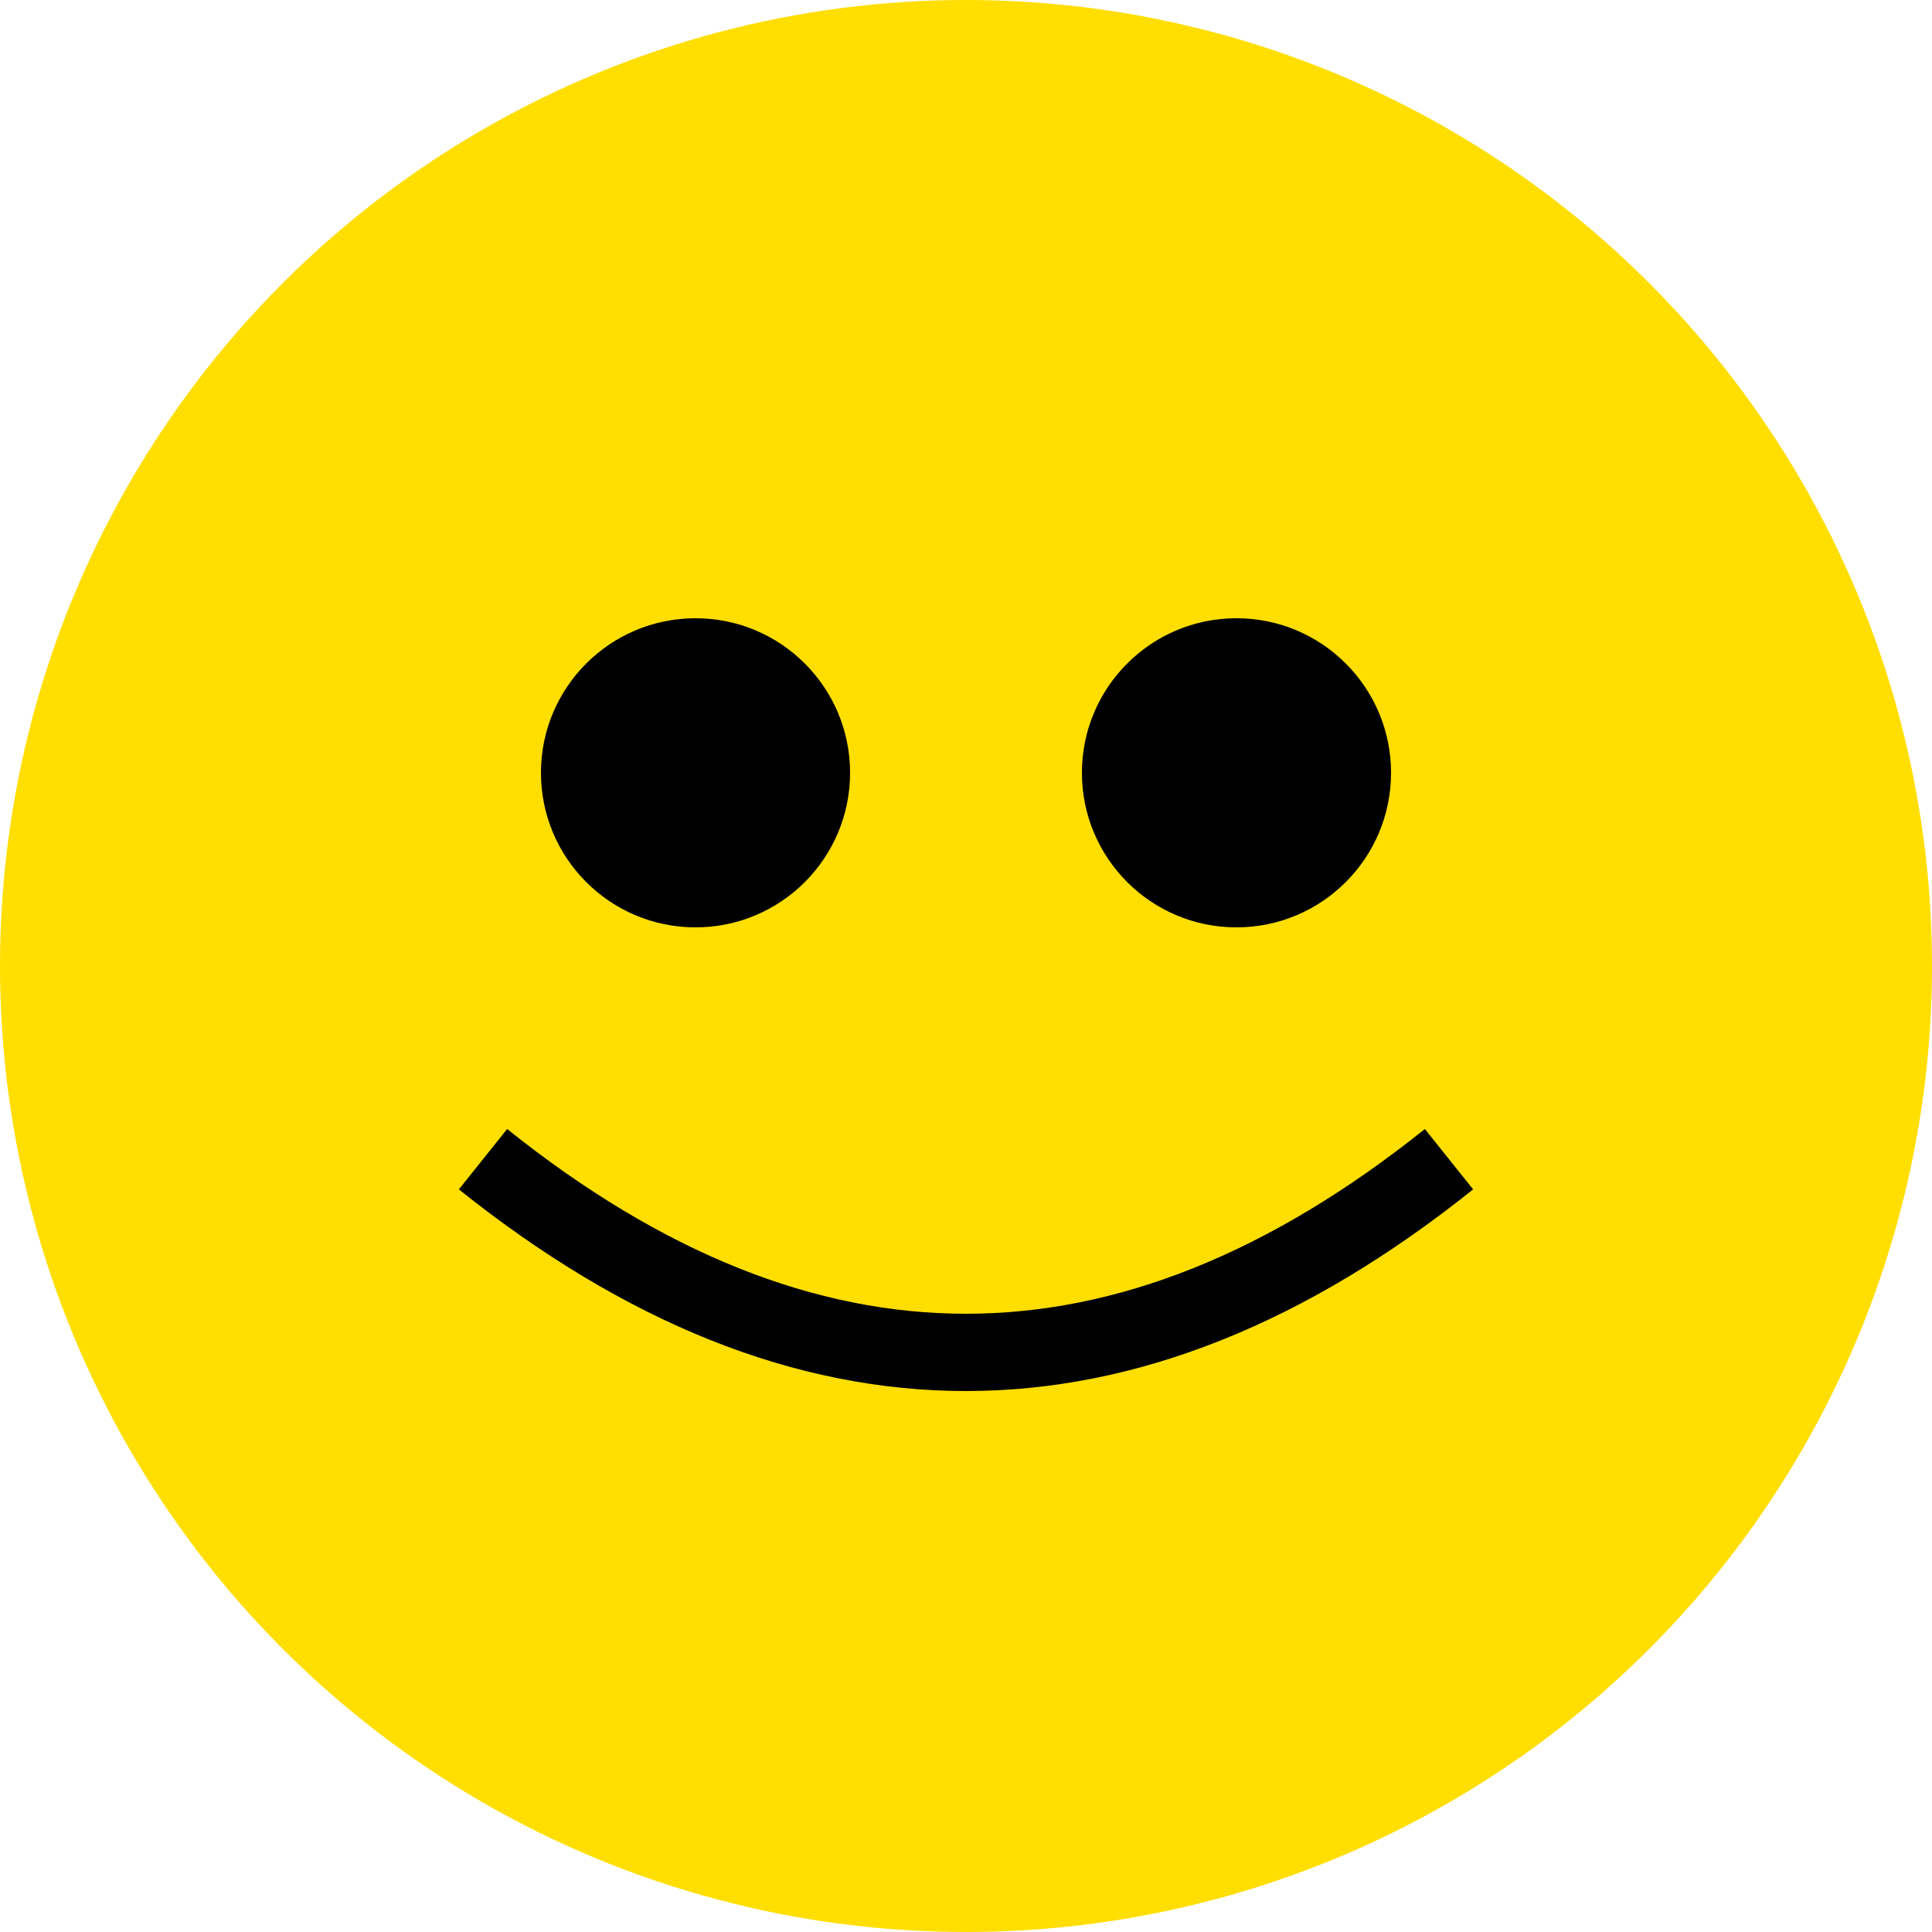 <svg xmlns="http://www.w3.org/2000/svg" viewBox="0 0 100 100" width="100px" height="100px">
  <circle cx="50" cy="50" r="50" fill="#FFDE00" />
  <circle cx="36" cy="40" r="8" fill="#000000" />
  <circle cx="64" cy="40" r="8" fill="#000000" />
  <path d="M25 60 Q50 80 75 60" stroke="#000000" stroke-width="4" fill="none" />
</svg>
